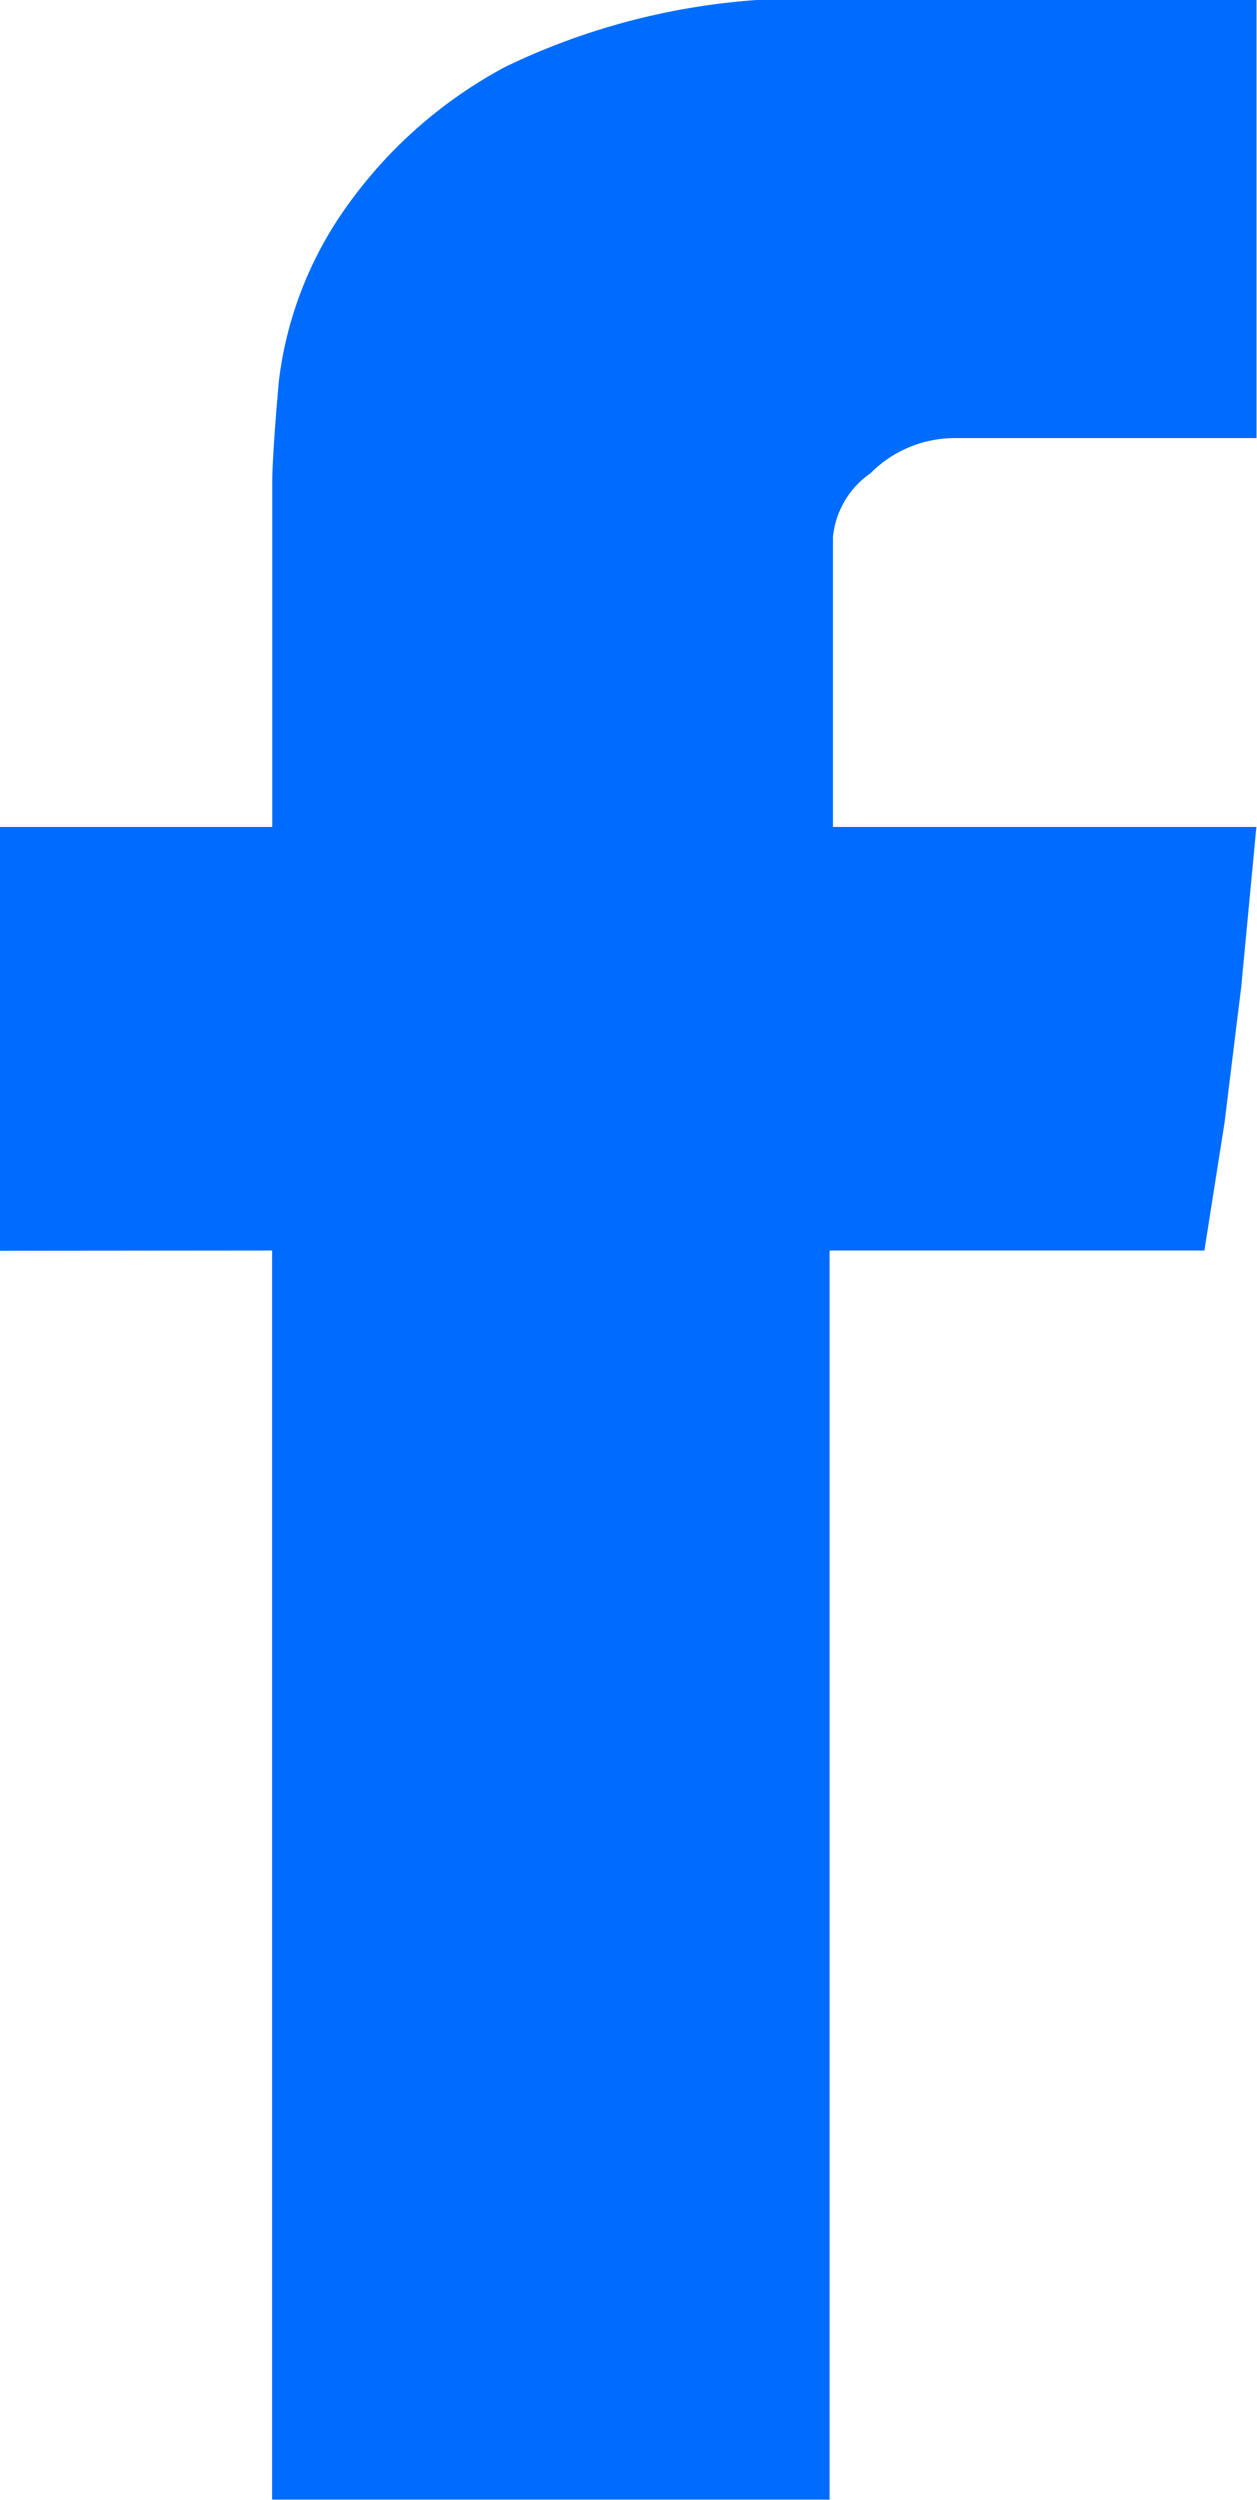 <svg xmlns="http://www.w3.org/2000/svg" width="10.061" height="20" viewBox="0 0 10.061 20">
  <path id="Path_23" data-name="Path 23" d="M11.227-23.509V-26.9h2.179v-2.757q0-.094.013-.3t.04-.511a3.024,3.024,0,0,1,.471-1.291,3.683,3.683,0,0,1,1.345-1.224,5.523,5.523,0,0,1,2.7-.538h3.309v3.51H18.866a.948.948,0,0,0-.672.282.7.7,0,0,0-.3.511V-26.9h3.389l-.121,1.278-.134,1.089-.161,1.022h-3v9.993H13.405v-9.993Z" transform="translate(-11.227 33.516)" fill="#006cff"/>
</svg>
